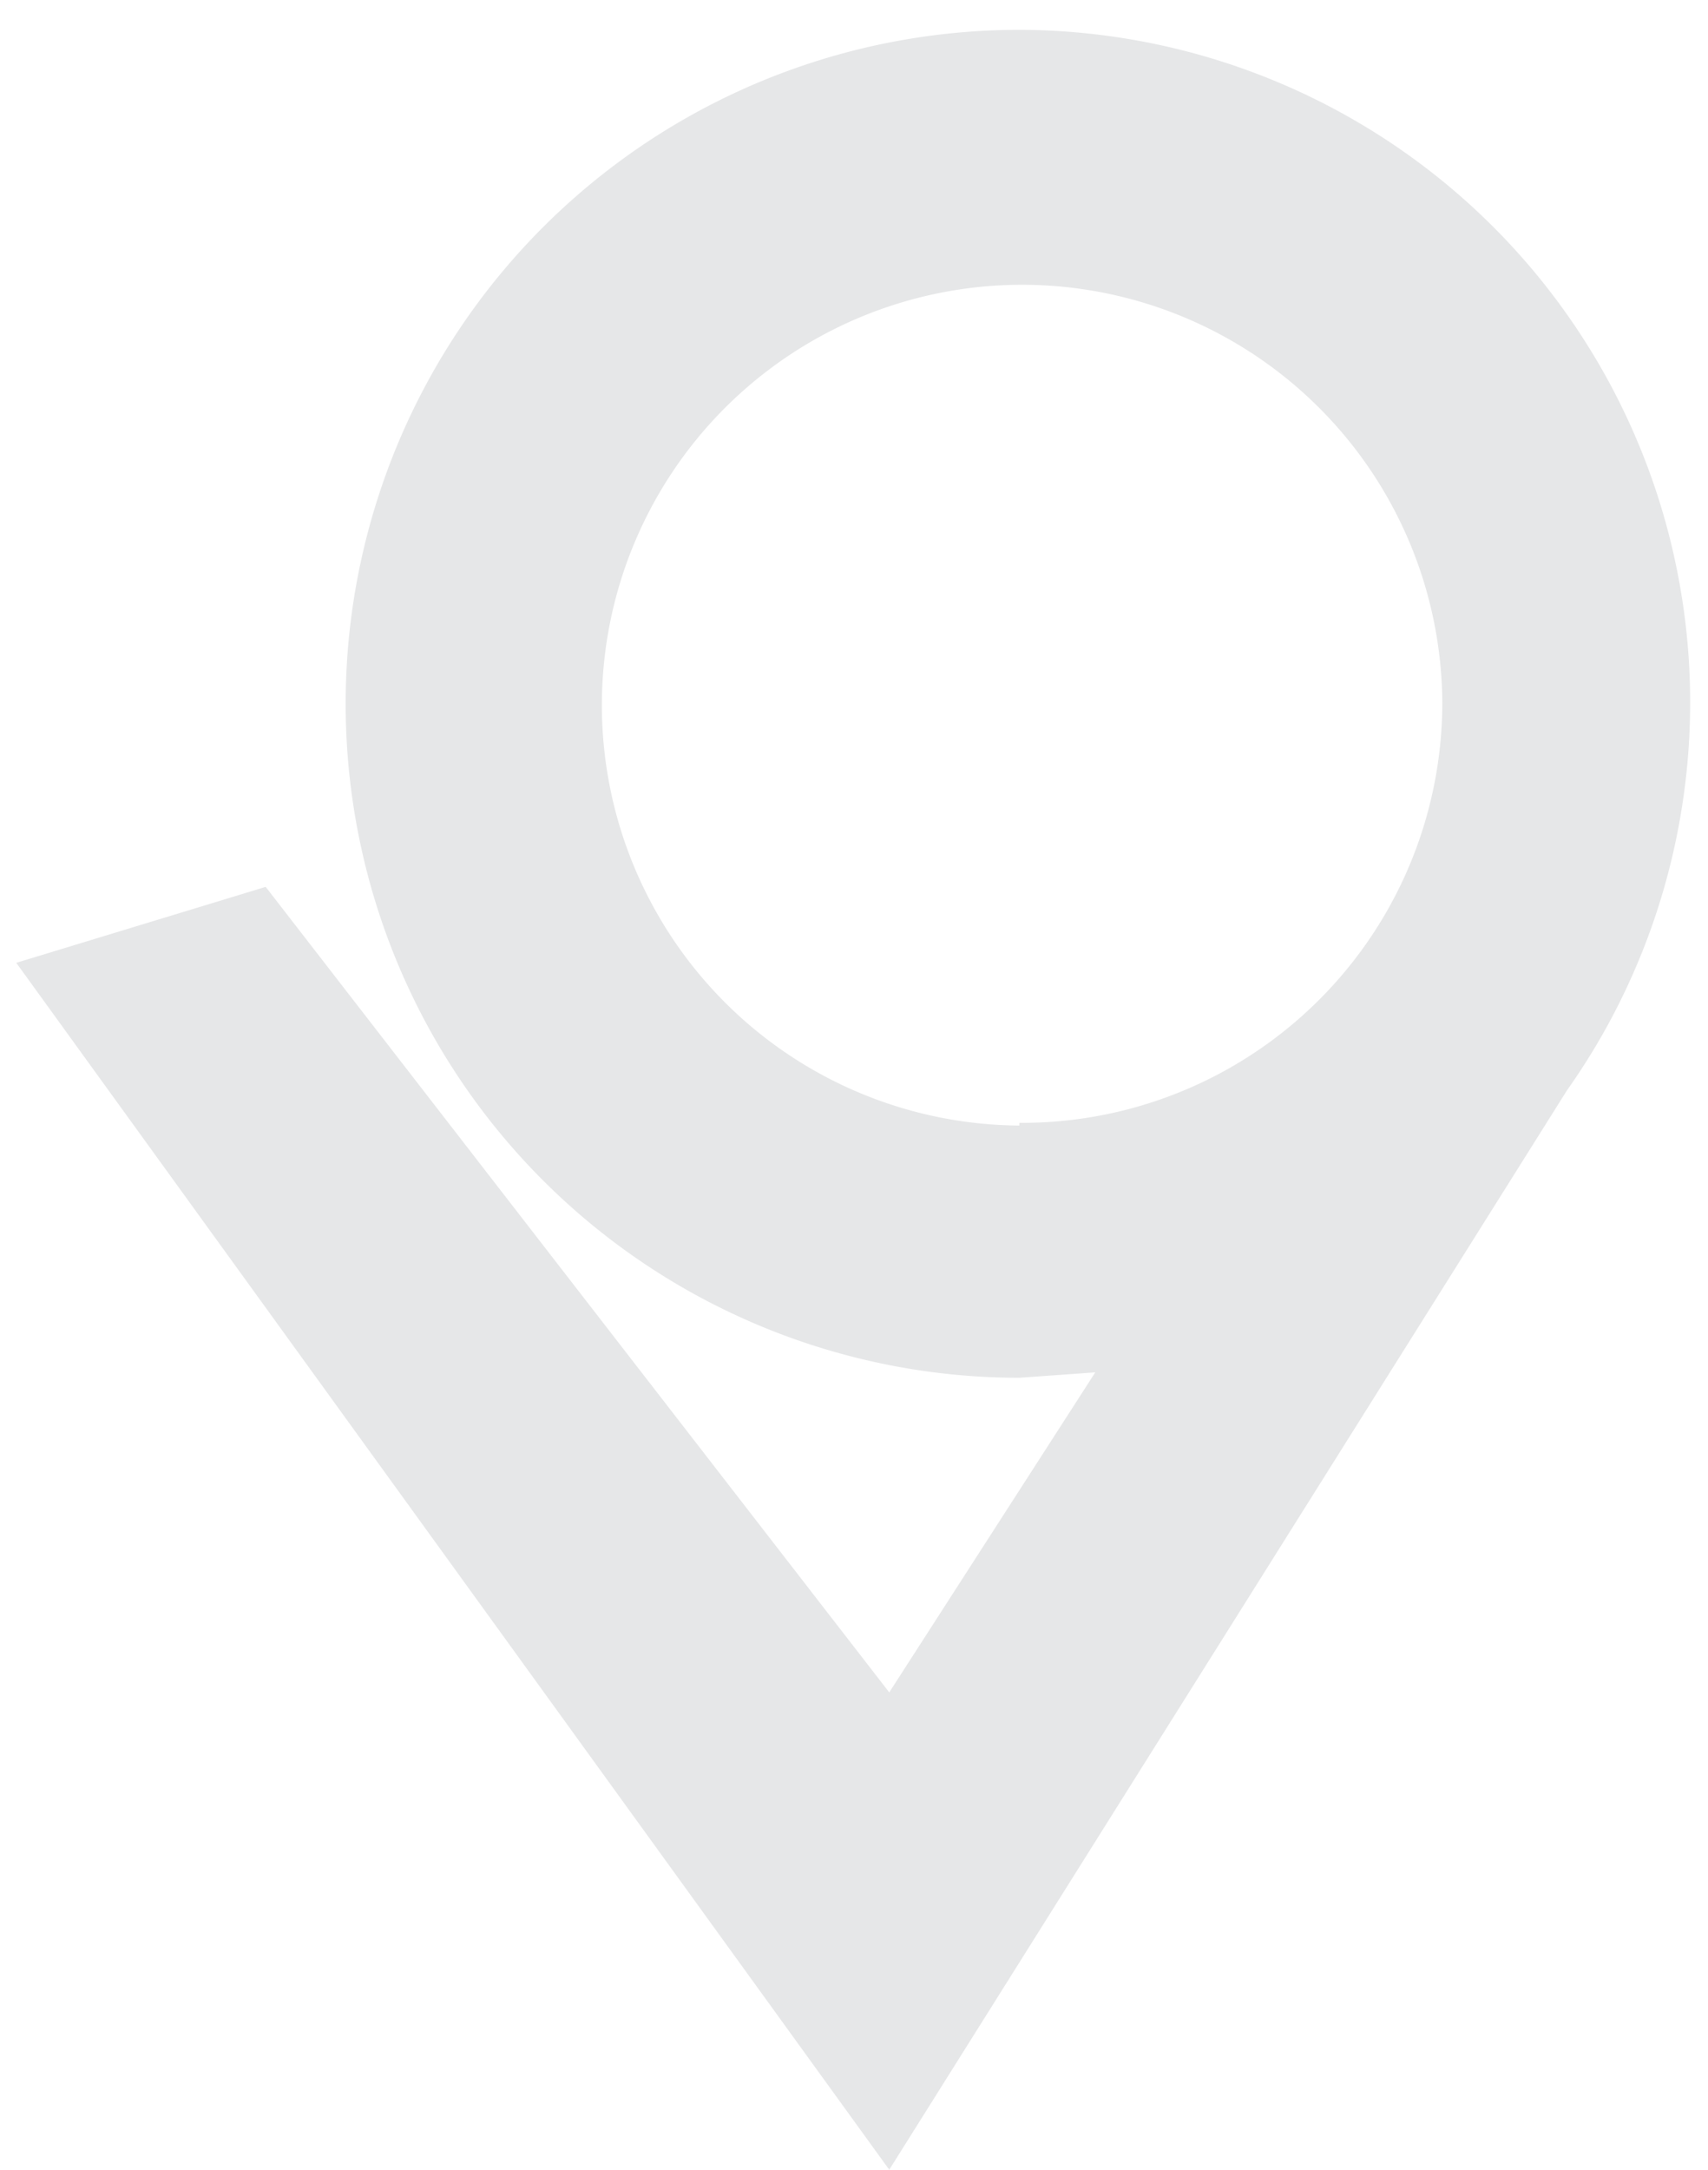 <svg id="Layer_1" data-name="Layer 1" xmlns="http://www.w3.org/2000/svg" viewBox="0 0 63 80"><defs><style>.cls-1{fill:#e6e7e8;}</style></defs><title>SLogo</title><path class="cls-1" d="M37.6,1.1a24.8,24.8,0,1,0,0,49.7l2.8-.2h0L32.8,62.4,9.8,32.7,0.6,35.5,32.8,80l25-39.8a24.8,24.8,0,0,0,1.5-2.4h0A24.8,24.8,0,0,0,37.6,1.1Zm0,40.4A15.5,15.5,0,1,1,53.2,25.9,15.5,15.5,0,0,1,37.6,41.4Z"/></svg>
